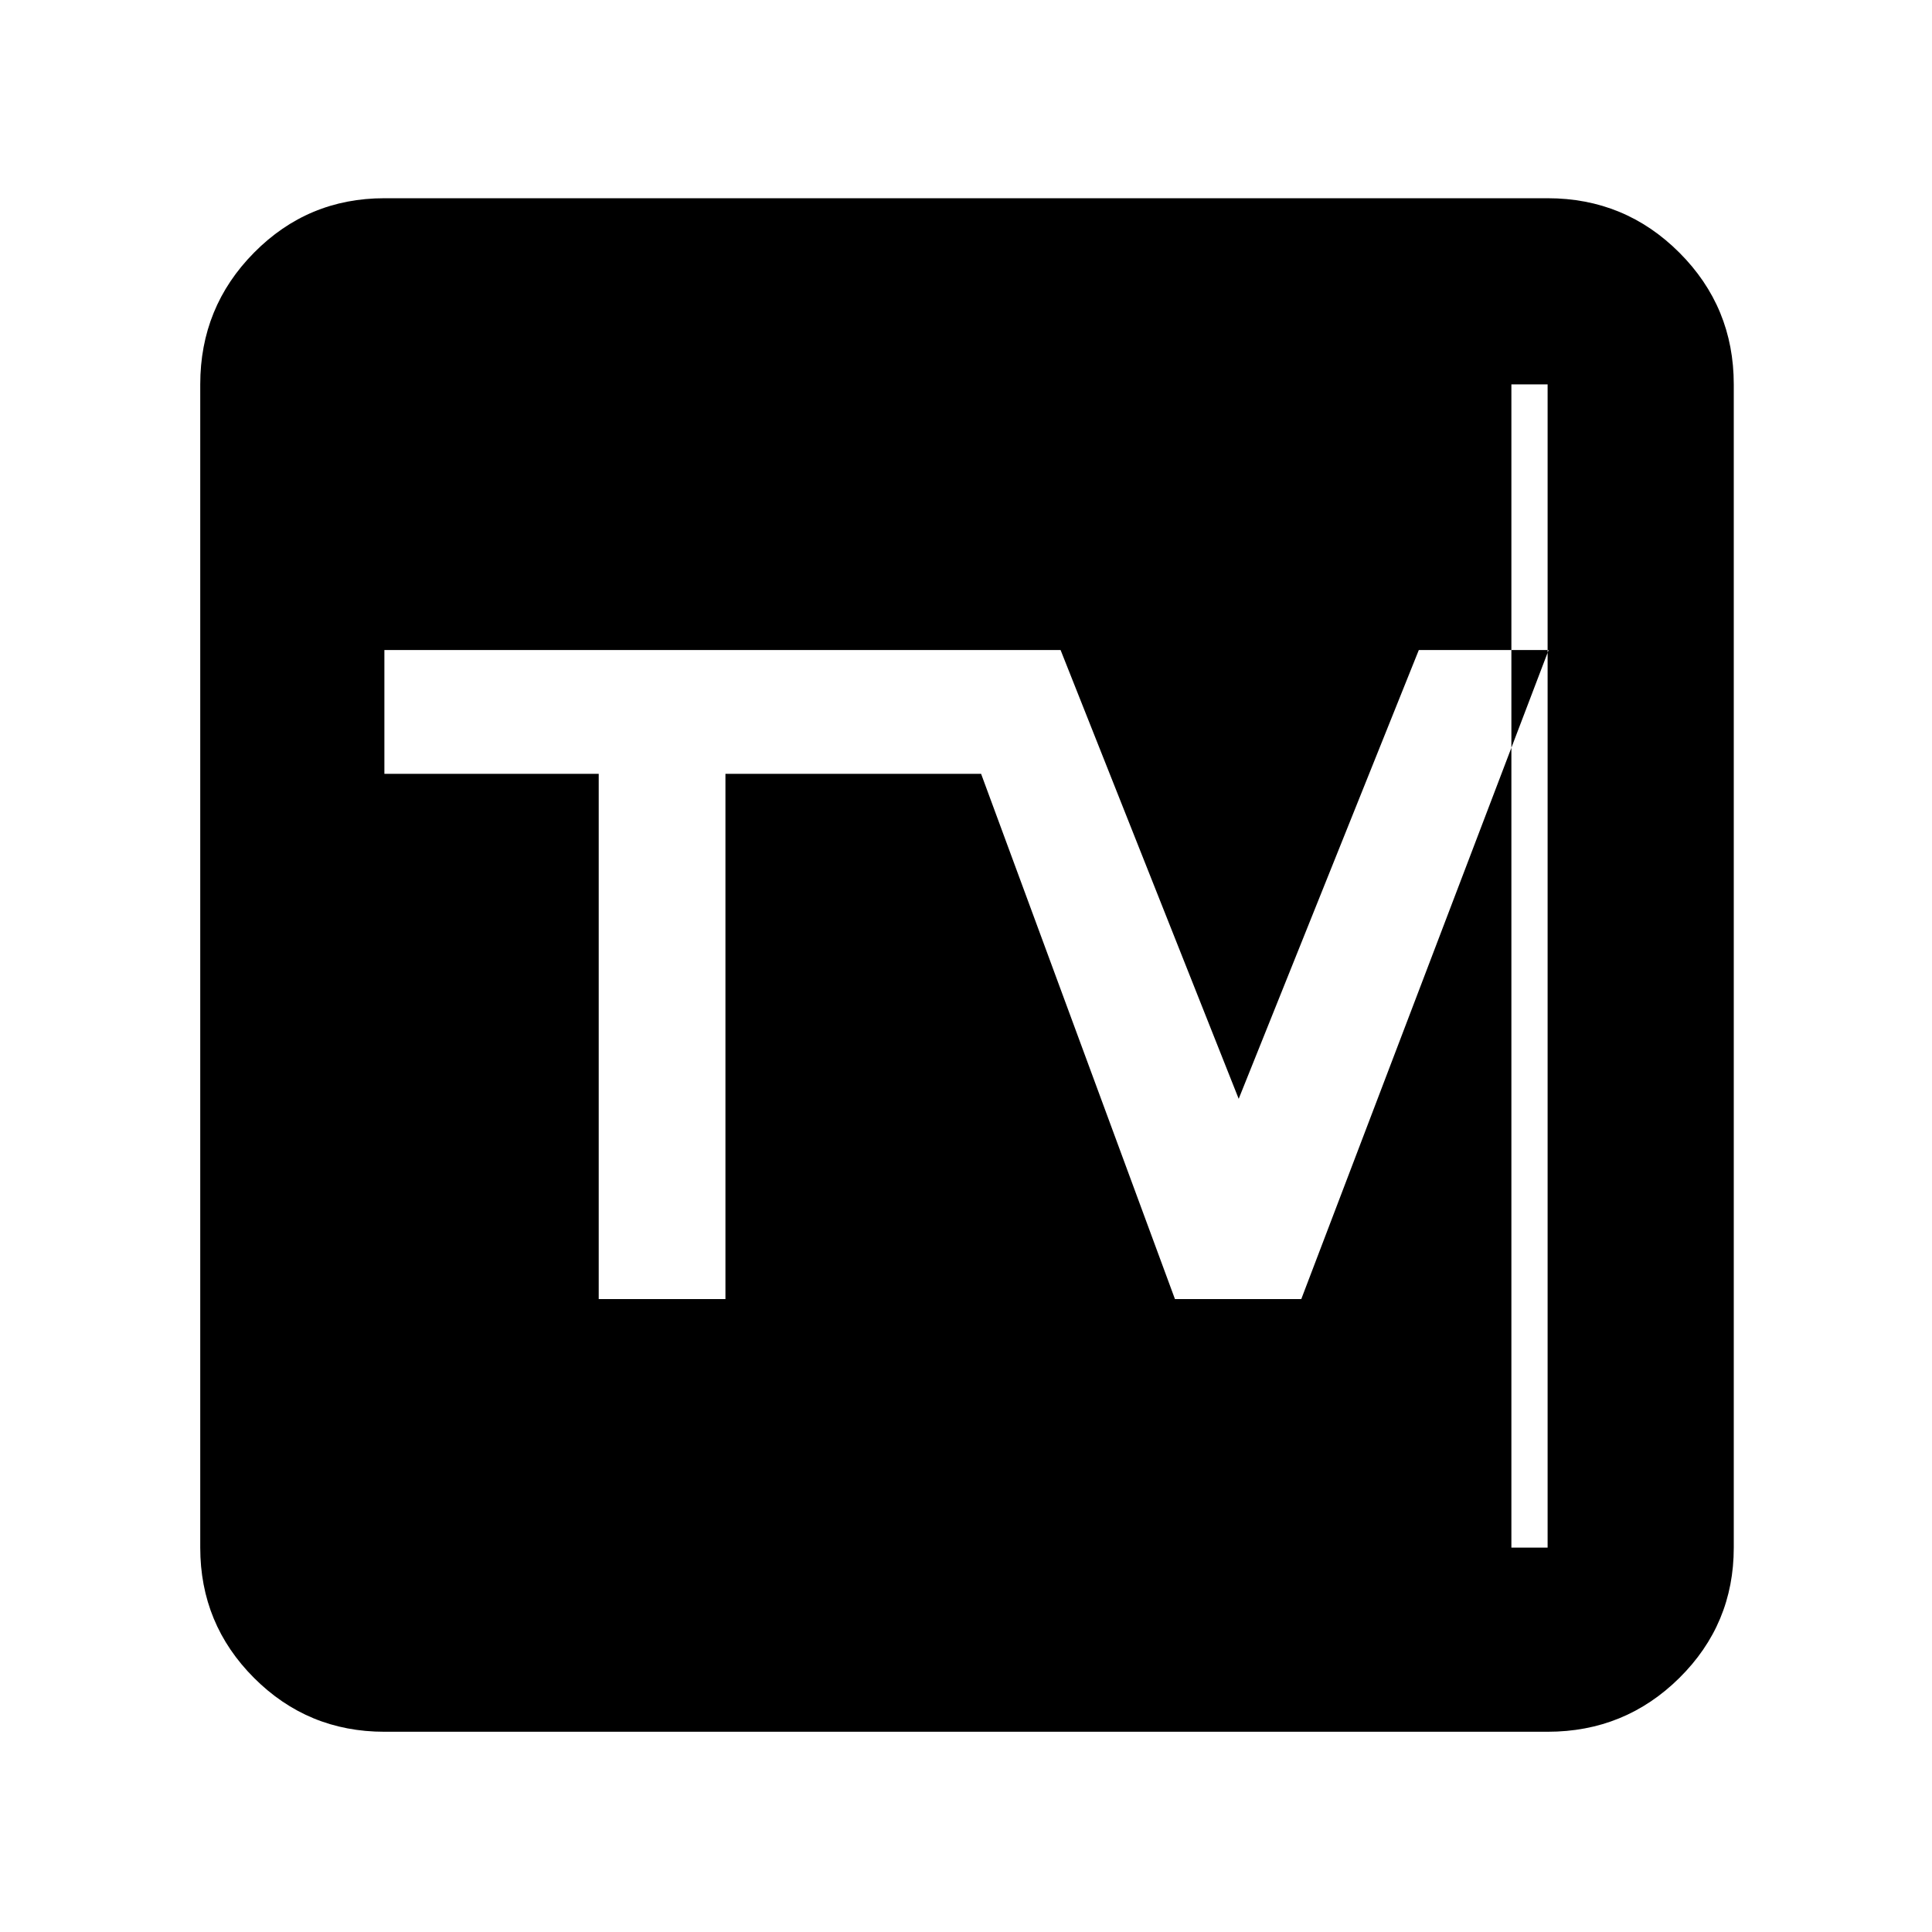 <svg xmlns="http://www.w3.org/2000/svg" height="48" viewBox="0 -960 960 960" width="48"><path d="M297.5-314.5h62.967v-261H487.5l96.324 261H646.6L769.5-637H705l-89.5 223L527-637H191v61.5h106.5v261ZM191-99.5q-38.019 0-64.759-26.741Q99.5-152.981 99.5-191v-578q0-38.431 26.741-65.466Q152.981-861.5 191-861.5h578q38.431 0 65.466 27.034Q861.5-807.431 861.5-769v578q0 38.019-27.034 64.759Q807.431-99.5 769-99.5H191Zm0-91.5h578v-578H191v578Zm0-578h560v578H191v-578Z"/></svg>